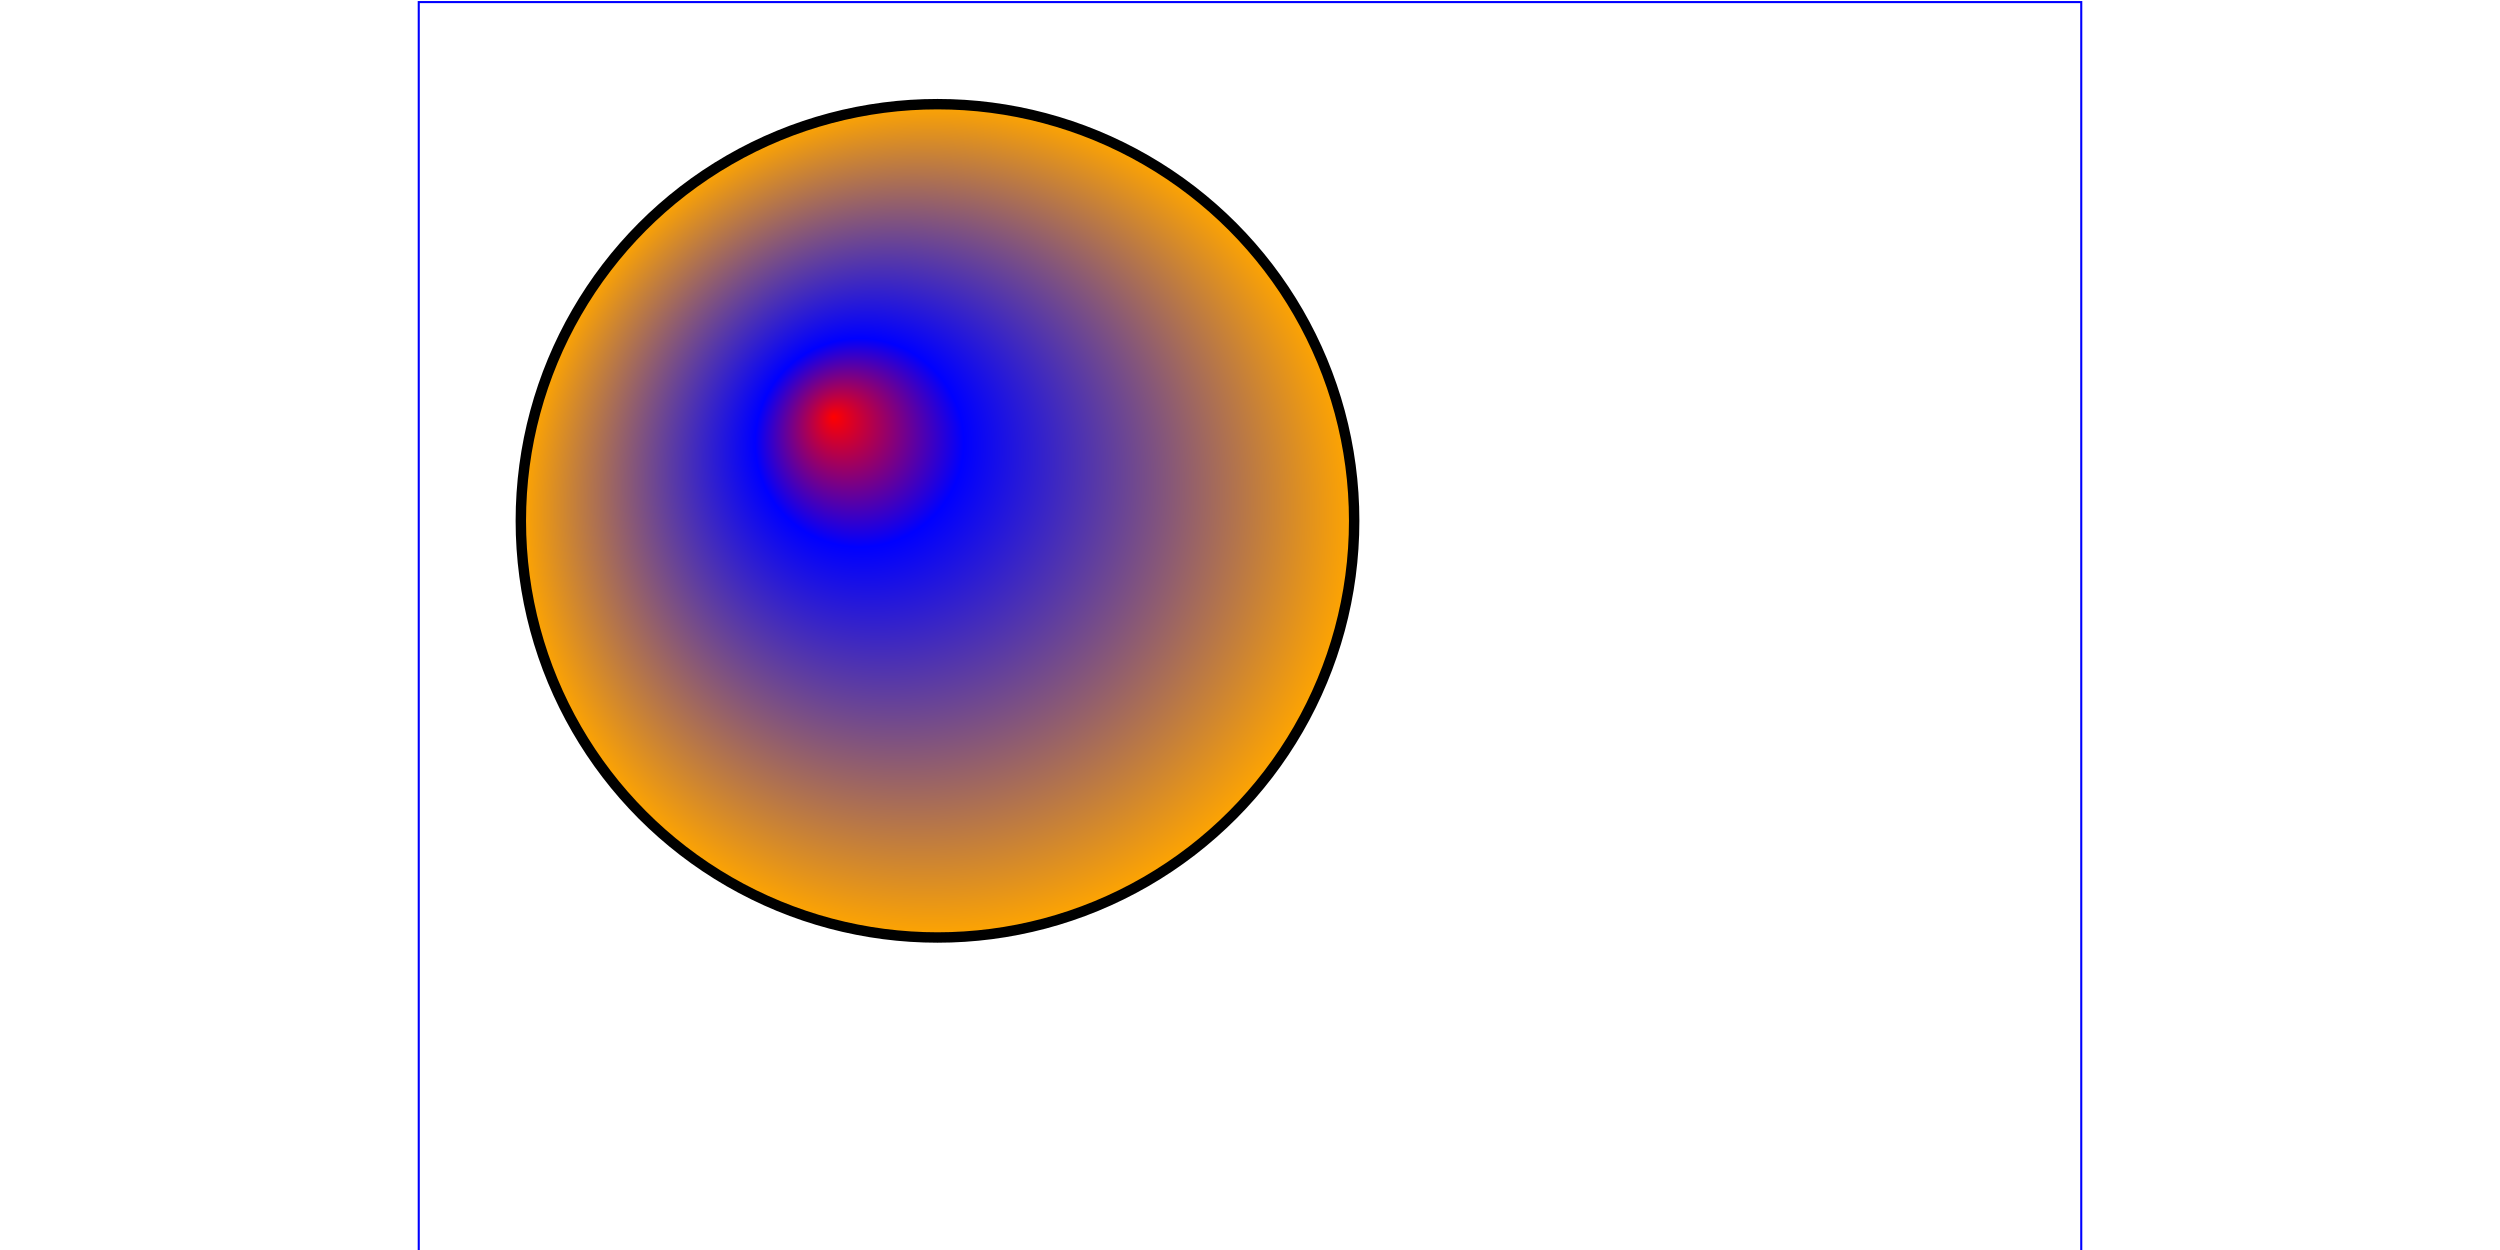 <?xml version="1.0" standalone="no"?>
<!DOCTYPE svg PUBLIC "-//W3C//DTD SVG 1.1//EN" 
  "http://www.w3.org/Graphics/SVG/1.1/DTD/svg11.dtd">
<svg width="8cm" height="4cm" viewBox="0 0 800 600" version="1.1"
     xmlns="http://www.w3.org/2000/svg">
  <desc>
    Example radgrad01 - fill a rectangle by referencing a
    radial gradient paint server
  </desc>
  <g>
    <defs>
      <radialGradient id="MyGradient" gradientUnits="userSpaceOnUse" cx="250" cy="250" r="200" fx="200" fy="200">
        <stop offset="0%" stop-color="red" />
        <stop offset="25%" stop-color="blue" />
        <stop offset="100%" stop-color="orange" />
      </radialGradient>
    </defs>

    <!-- Outline the drawing area in blue -->
    <rect fill="none" stroke="blue" x="1" y="1" width="798" height="600"/>    
      <circle fill="url(#MyGradient)" stroke="black" stroke-width="5" cx="250" cy="250" r="200"/>
  </g>
</svg>